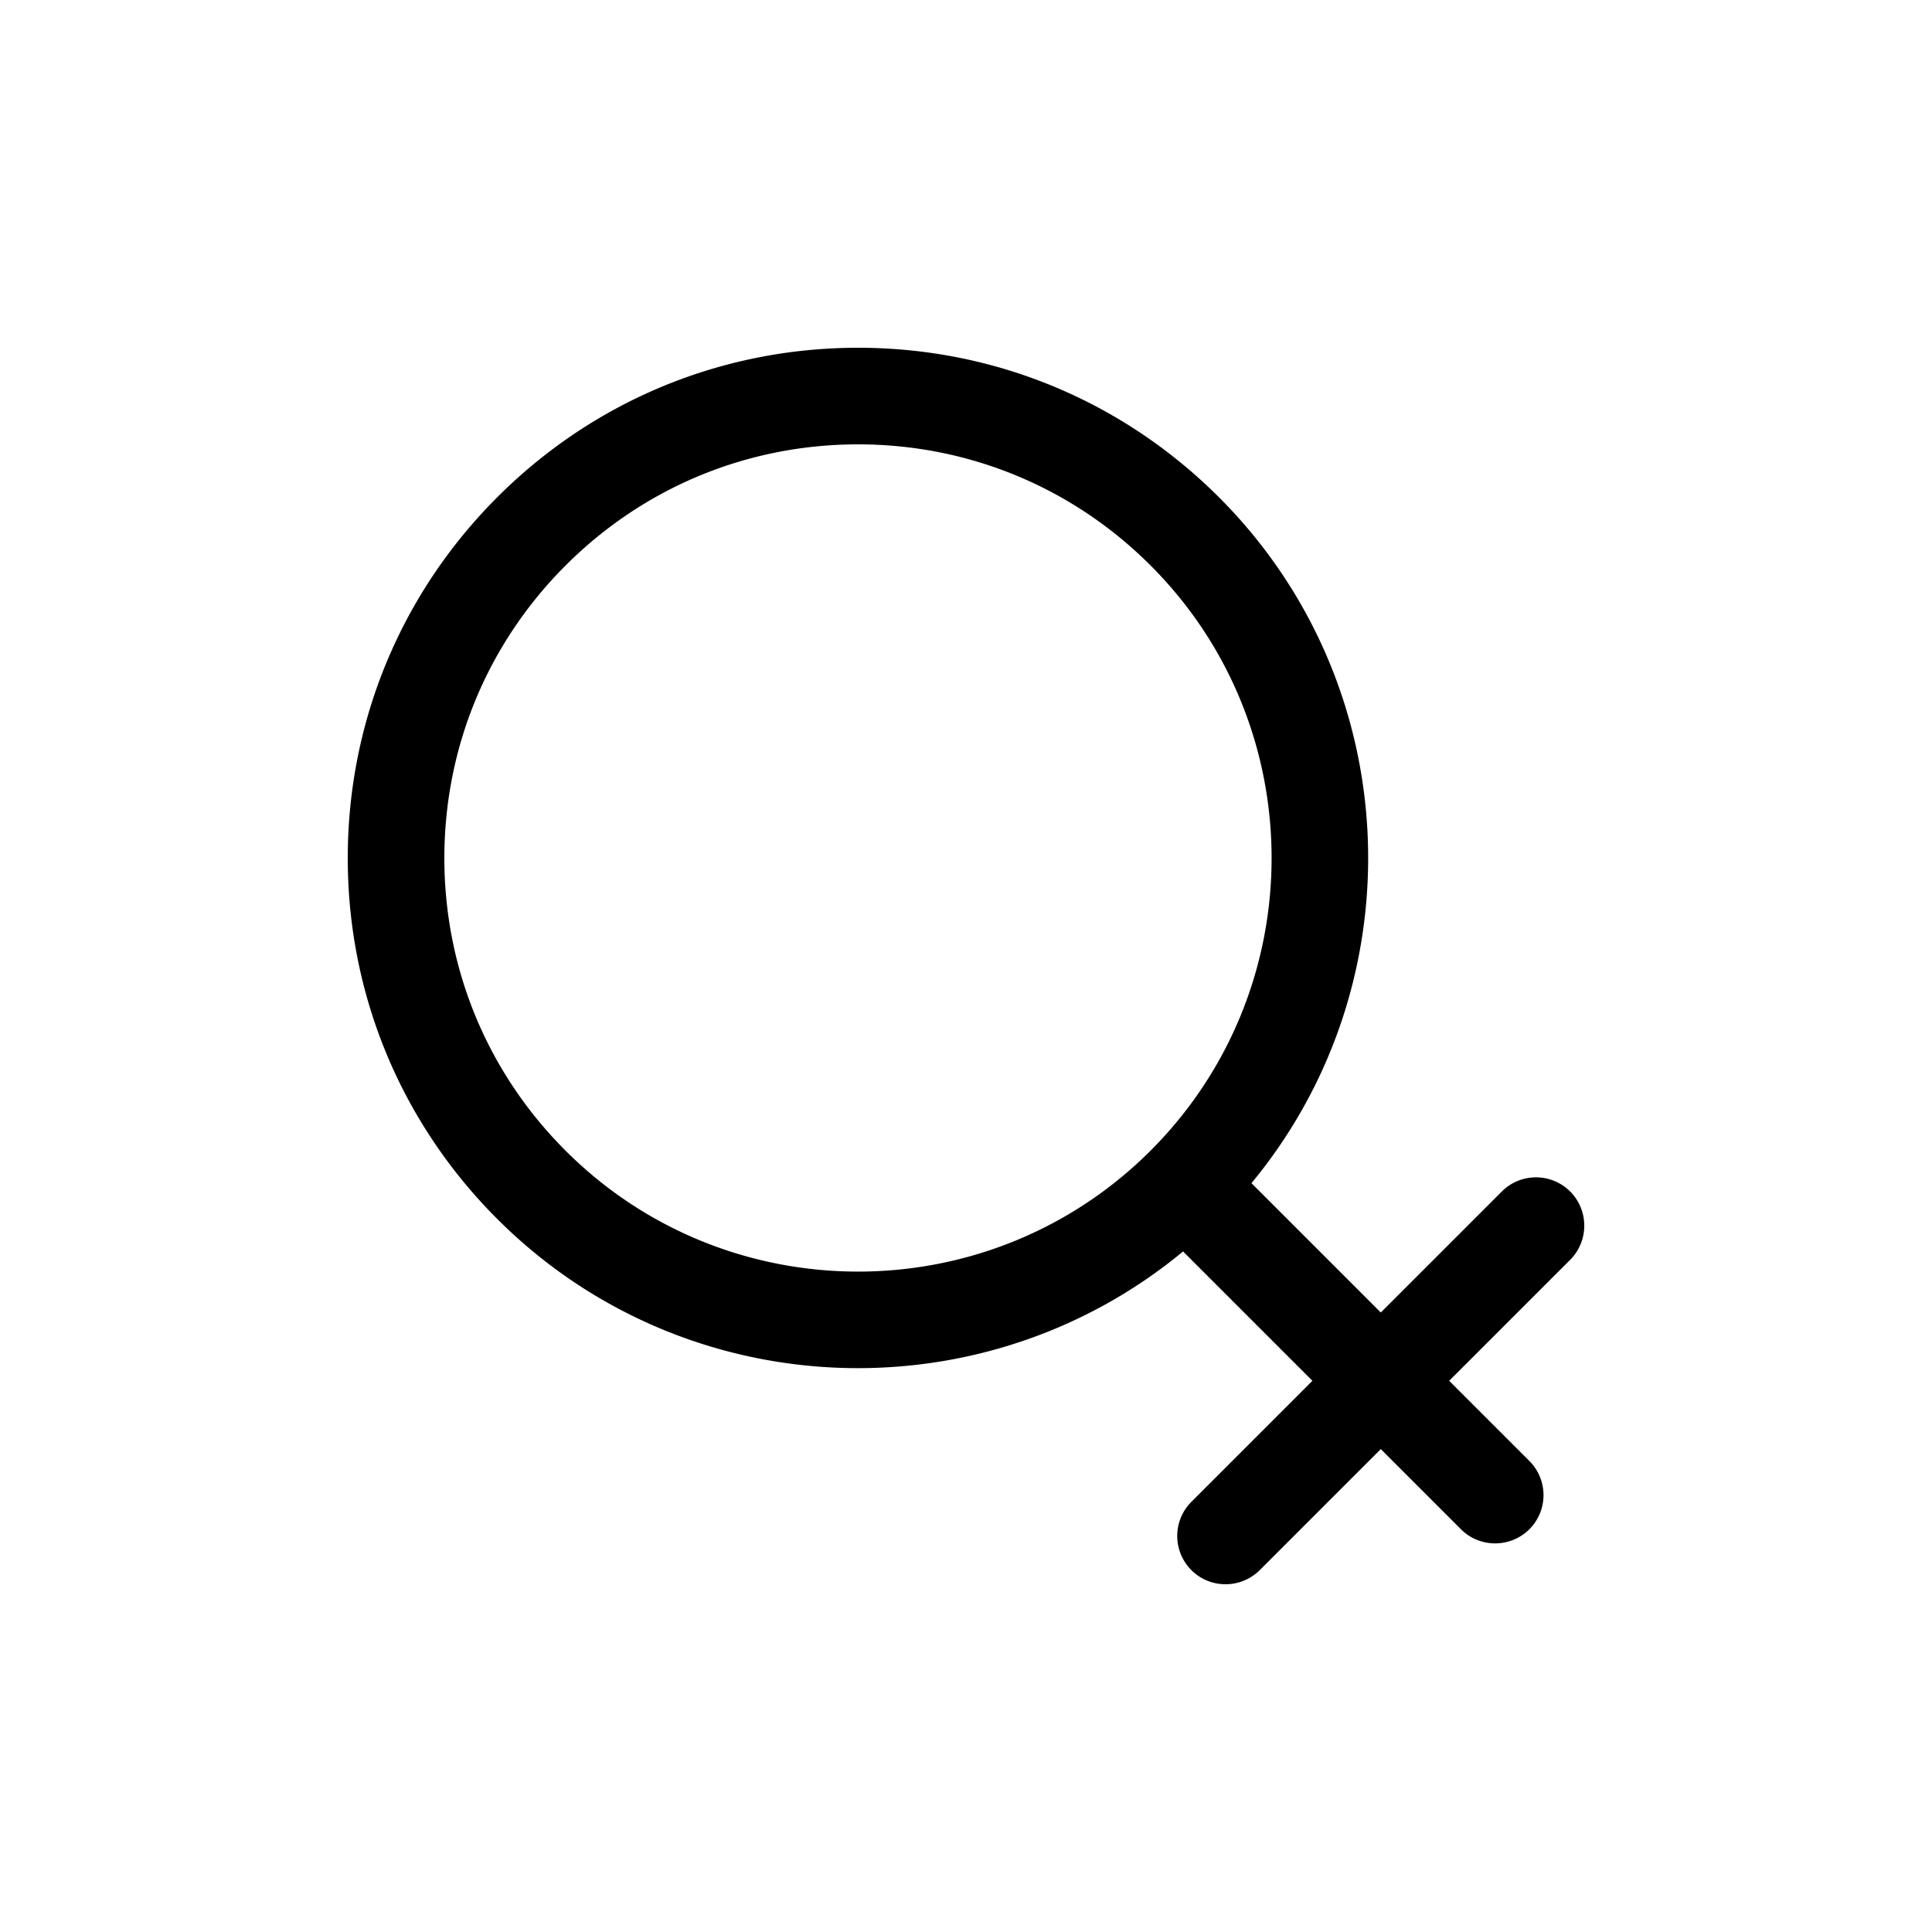 <?xml version="1.0" standalone="no"?><!DOCTYPE svg PUBLIC "-//W3C//DTD SVG 1.1//EN" "http://www.w3.org/Graphics/SVG/1.1/DTD/svg11.dtd"><svg t="1583414284983" class="icon" viewBox="0 0 1024 1024" version="1.1" xmlns="http://www.w3.org/2000/svg" p-id="4844" xmlns:xlink="http://www.w3.org/1999/xlink" width="200" height="200"><defs><style type="text/css"></style></defs><path d="M832.205 631.501a25.615 25.615 0 0 0-36.198 0l-64.154 64.154-68.557-68.557c87.859-106.138 82.125-264.192-17.203-363.52C594.944 212.48 527.053 184.32 454.81 184.32s-140.186 28.16-191.232 79.206S184.32 382.566 184.32 454.81s28.16 140.186 79.206 191.232c52.736 52.736 122.01 79.104 191.232 79.104 61.235 0 122.47-20.634 172.288-61.85l68.557 68.557-64.154 64.154a25.615 25.615 0 0 0 0 36.198c5.018 5.018 11.571 7.475 18.125 7.475s13.107-2.509 18.125-7.475l64.154-64.154 42.496 42.496c5.018 5.018 11.571 7.475 18.125 7.475s13.107-2.509 18.125-7.475a25.615 25.615 0 0 0 0-36.198l-42.496-42.496 64.154-64.154a25.667 25.667 0 0 0-0.051-36.198z m-532.48-21.658C258.304 568.422 235.52 513.382 235.52 454.81c0-58.573 22.784-113.613 64.205-155.034C341.146 258.304 396.237 235.52 454.81 235.52c58.573 0 113.613 22.784 155.034 64.205 85.504 85.504 85.504 224.614 0 310.118-85.504 85.504-224.614 85.504-310.118 0z" p-id="4845"></path></svg>
